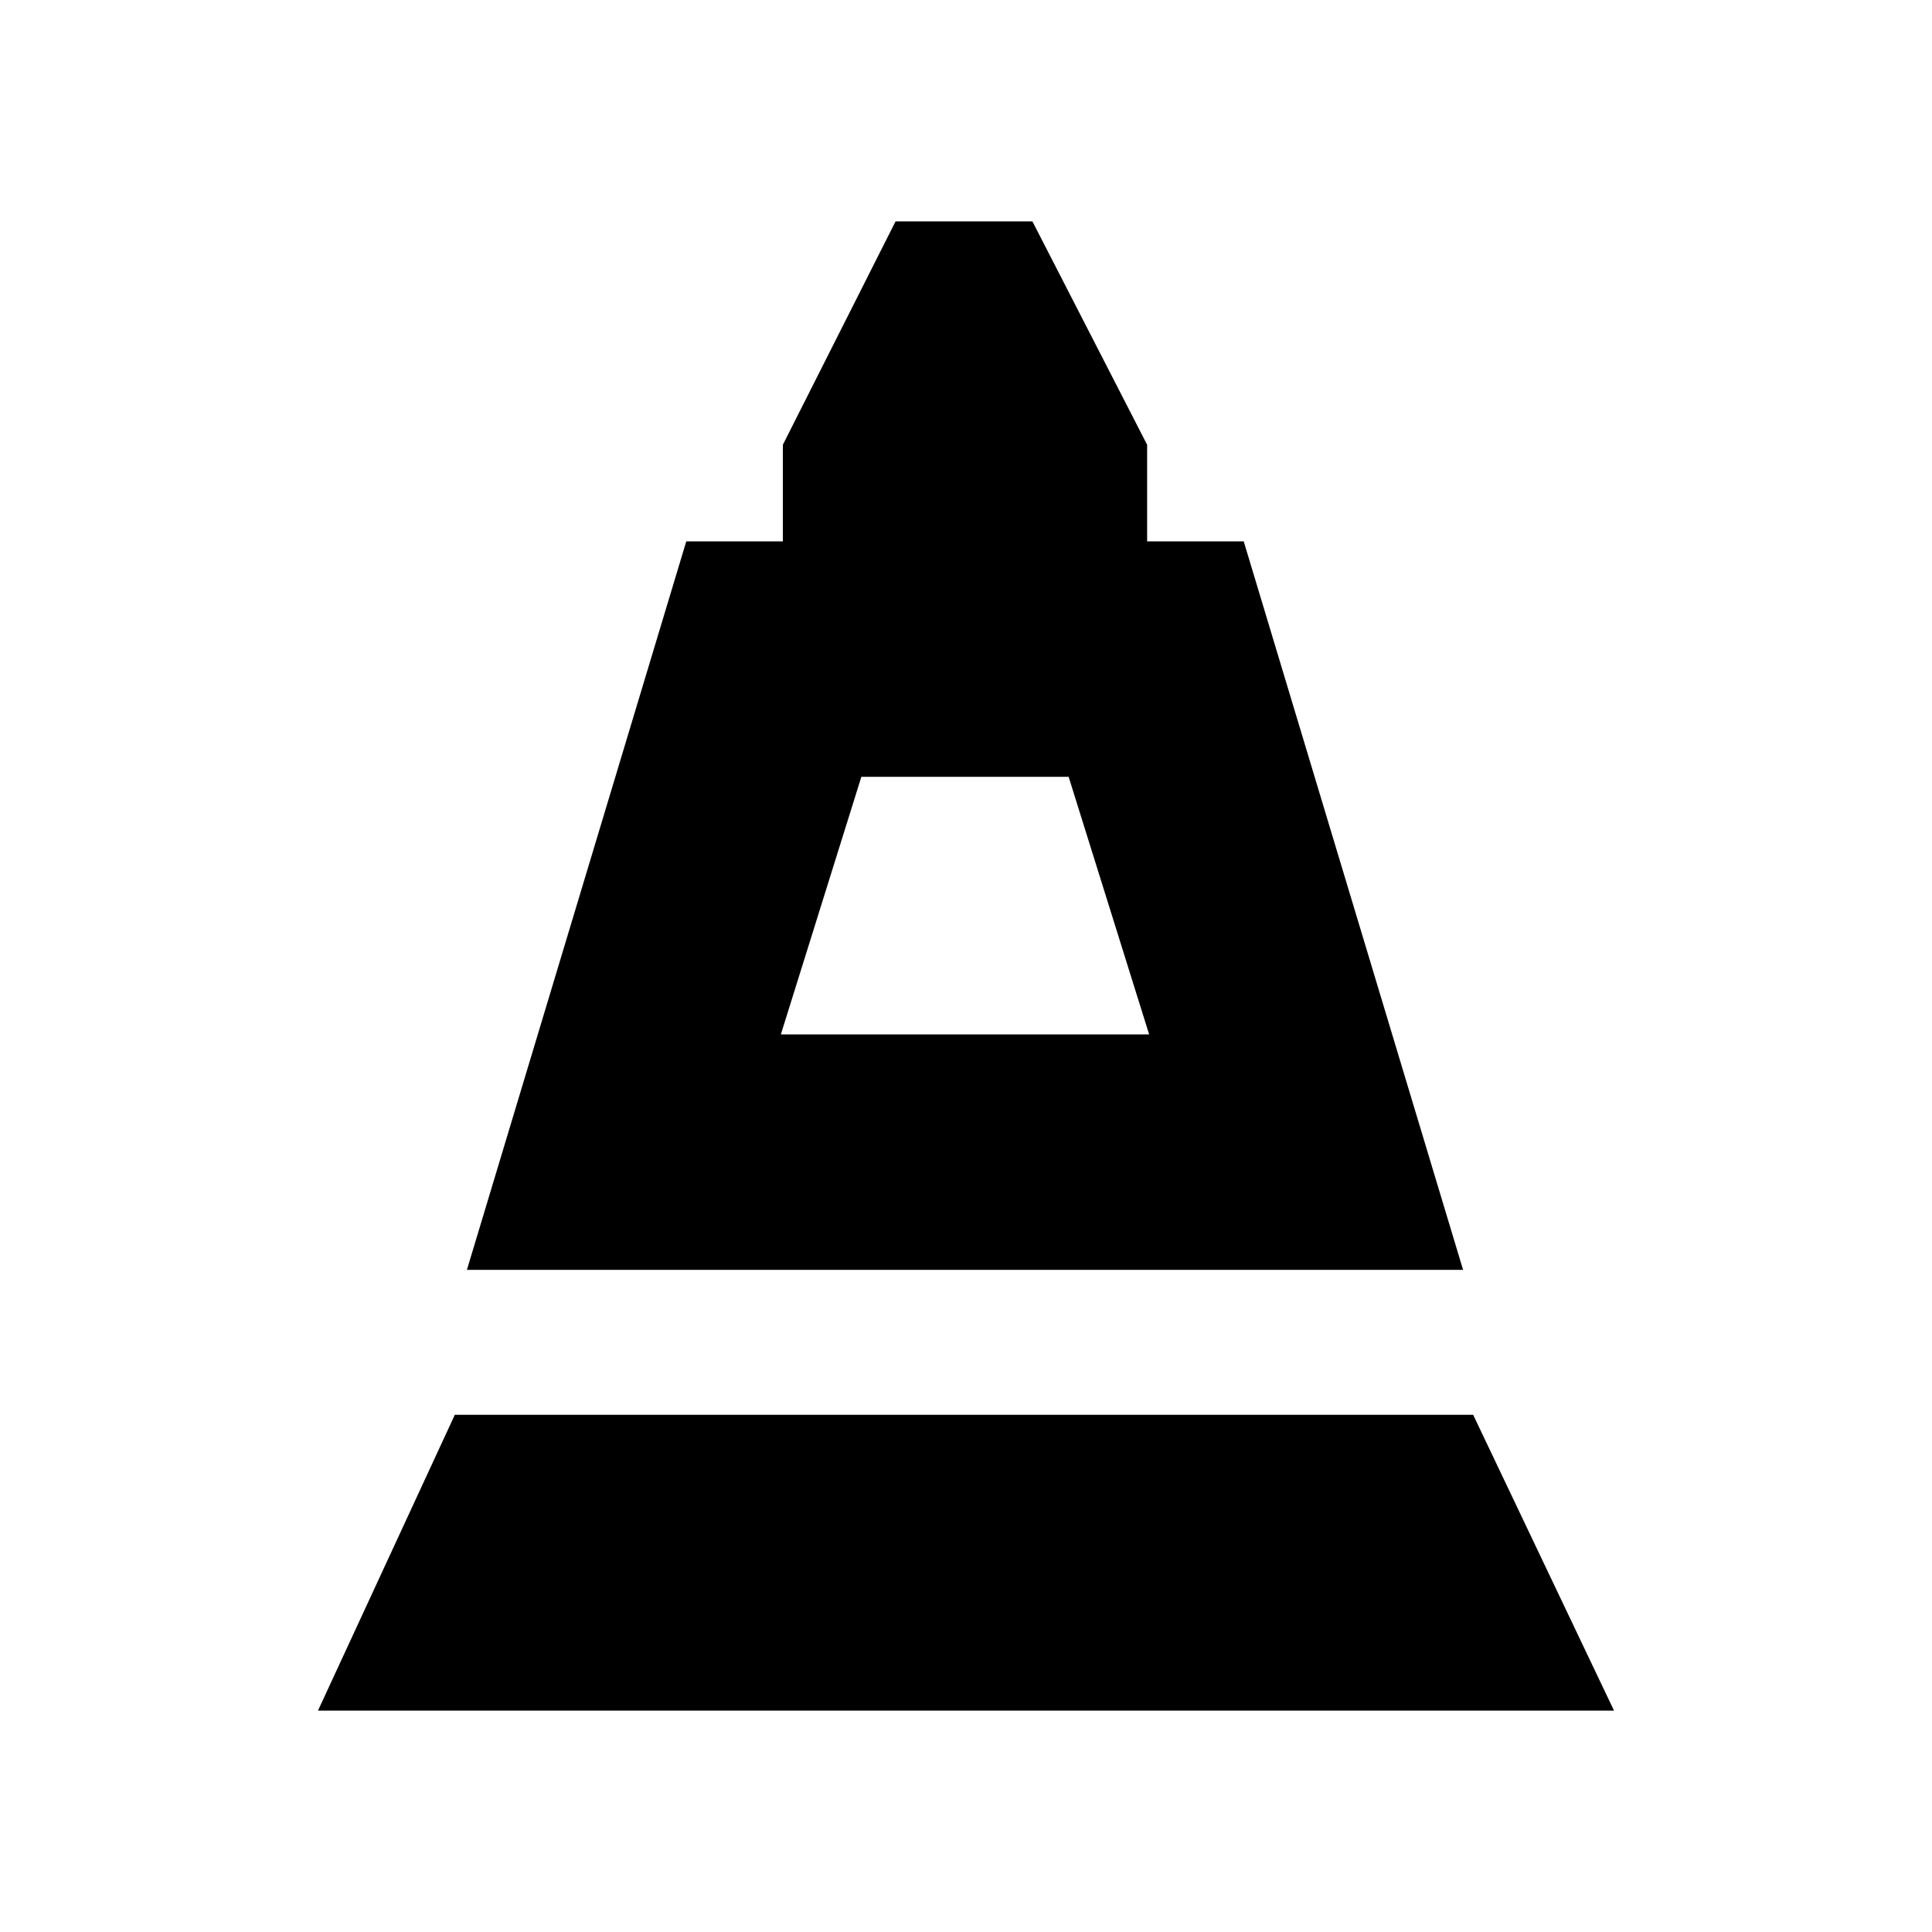 <svg xmlns="http://www.w3.org/2000/svg" height="20" viewBox="0 -960 960 960" width="20"><path d="m232-329 109-362h48v-48l56-111h68l57 111v48h48l109 362H232Zm156-117h183l-40-128H428l-40 128ZM158-110l68-147h506l70 147H158Zm230-336h183-183Z"/></svg>